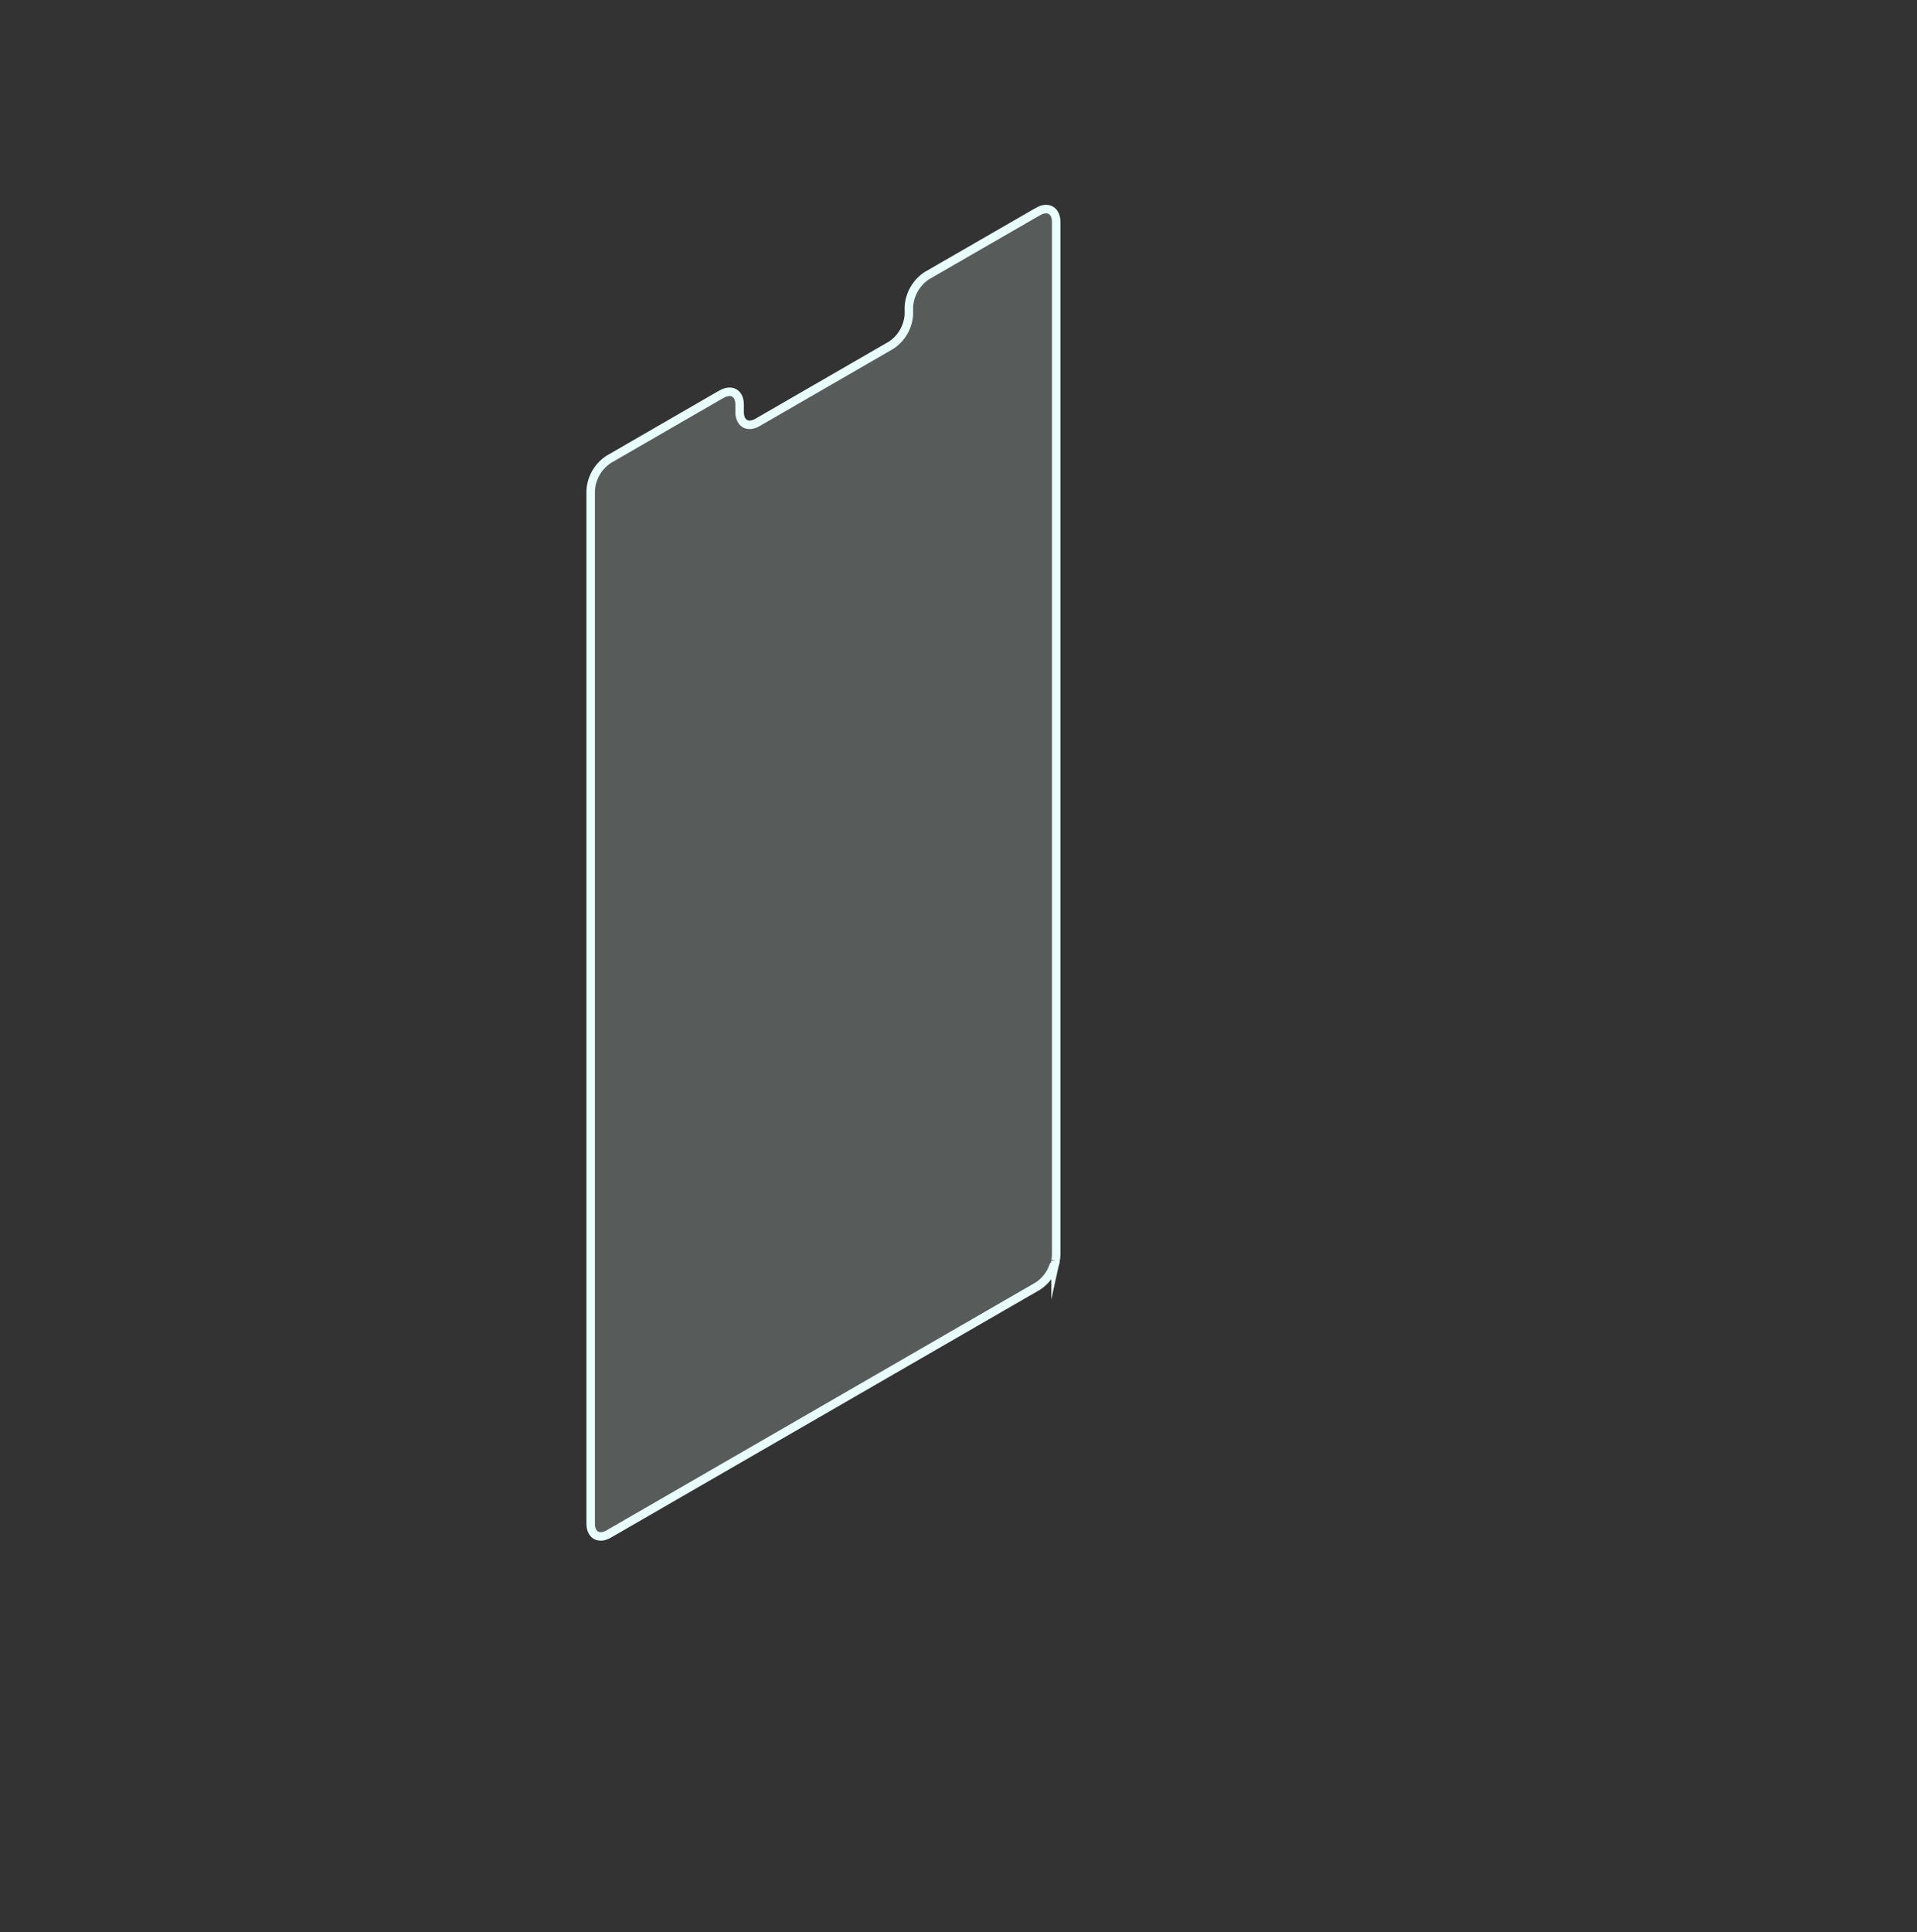 <svg id="Ñëîé_1" data-name="Ñëîé 1" xmlns="http://www.w3.org/2000/svg" viewBox="0 0 226.17 227.92"><rect x="0" y="0" width="226.17" height="227.92" fill="#333333" stroke="none"/><defs><style>.cls-1{fill:#e9fffb;opacity:0.2;}.cls-2{fill:none;stroke:#e9fffb;stroke-miterlimit:10;}</style></defs><title>banner-image-2</title><g id="_Group_" data-name="&lt;Group&gt;"><path id="_Path_" data-name="&lt;Path&gt;" class="cls-1" d="M124.32,149.48a4.47,4.47,0,0,0,.21-.67l0-.12a3.45,3.45,0,0,0,.08-.68l0-121.83c0-1.36-1-1.9-2.13-1.23l-.31.17-2.53,1.46h0l-10.28,5.93a4.75,4.75,0,0,0-2.13,3.69v.85a4.67,4.67,0,0,1-2.13,3.69l-15.7,9.07c-1.18.69-2.14.14-2.14-1.23v-.85c0-1.35-.95-1.9-2.13-1.23l-.31.17-13,7.51a4.73,4.73,0,0,0-2.13,3.69l0,121.37v.47c0,1.36.95,1.9,2.13,1.23l50.61-29.23a4.64,4.64,0,0,0,1.81-2.23Z"/><path id="_Path_2" data-name="&lt;Path&gt;" class="cls-2" d="M124.32,149.48a4.47,4.47,0,0,0,.21-.67l0-.12a3.45,3.45,0,0,0,.08-.68l0-121.83c0-1.36-1-1.9-2.13-1.23l-.31.17-2.53,1.46h0l-10.28,5.93a4.75,4.75,0,0,0-2.13,3.69v.85a4.67,4.67,0,0,1-2.13,3.69l-15.7,9.07c-1.18.69-2.14.14-2.14-1.23v-.85c0-1.35-.95-1.9-2.13-1.23l-.31.17-13,7.51a4.73,4.73,0,0,0-2.13,3.69l0,121.37v.47c0,1.36.95,1.9,2.13,1.23l50.61-29.23a4.64,4.64,0,0,0,1.81-2.23Z"/></g></svg>